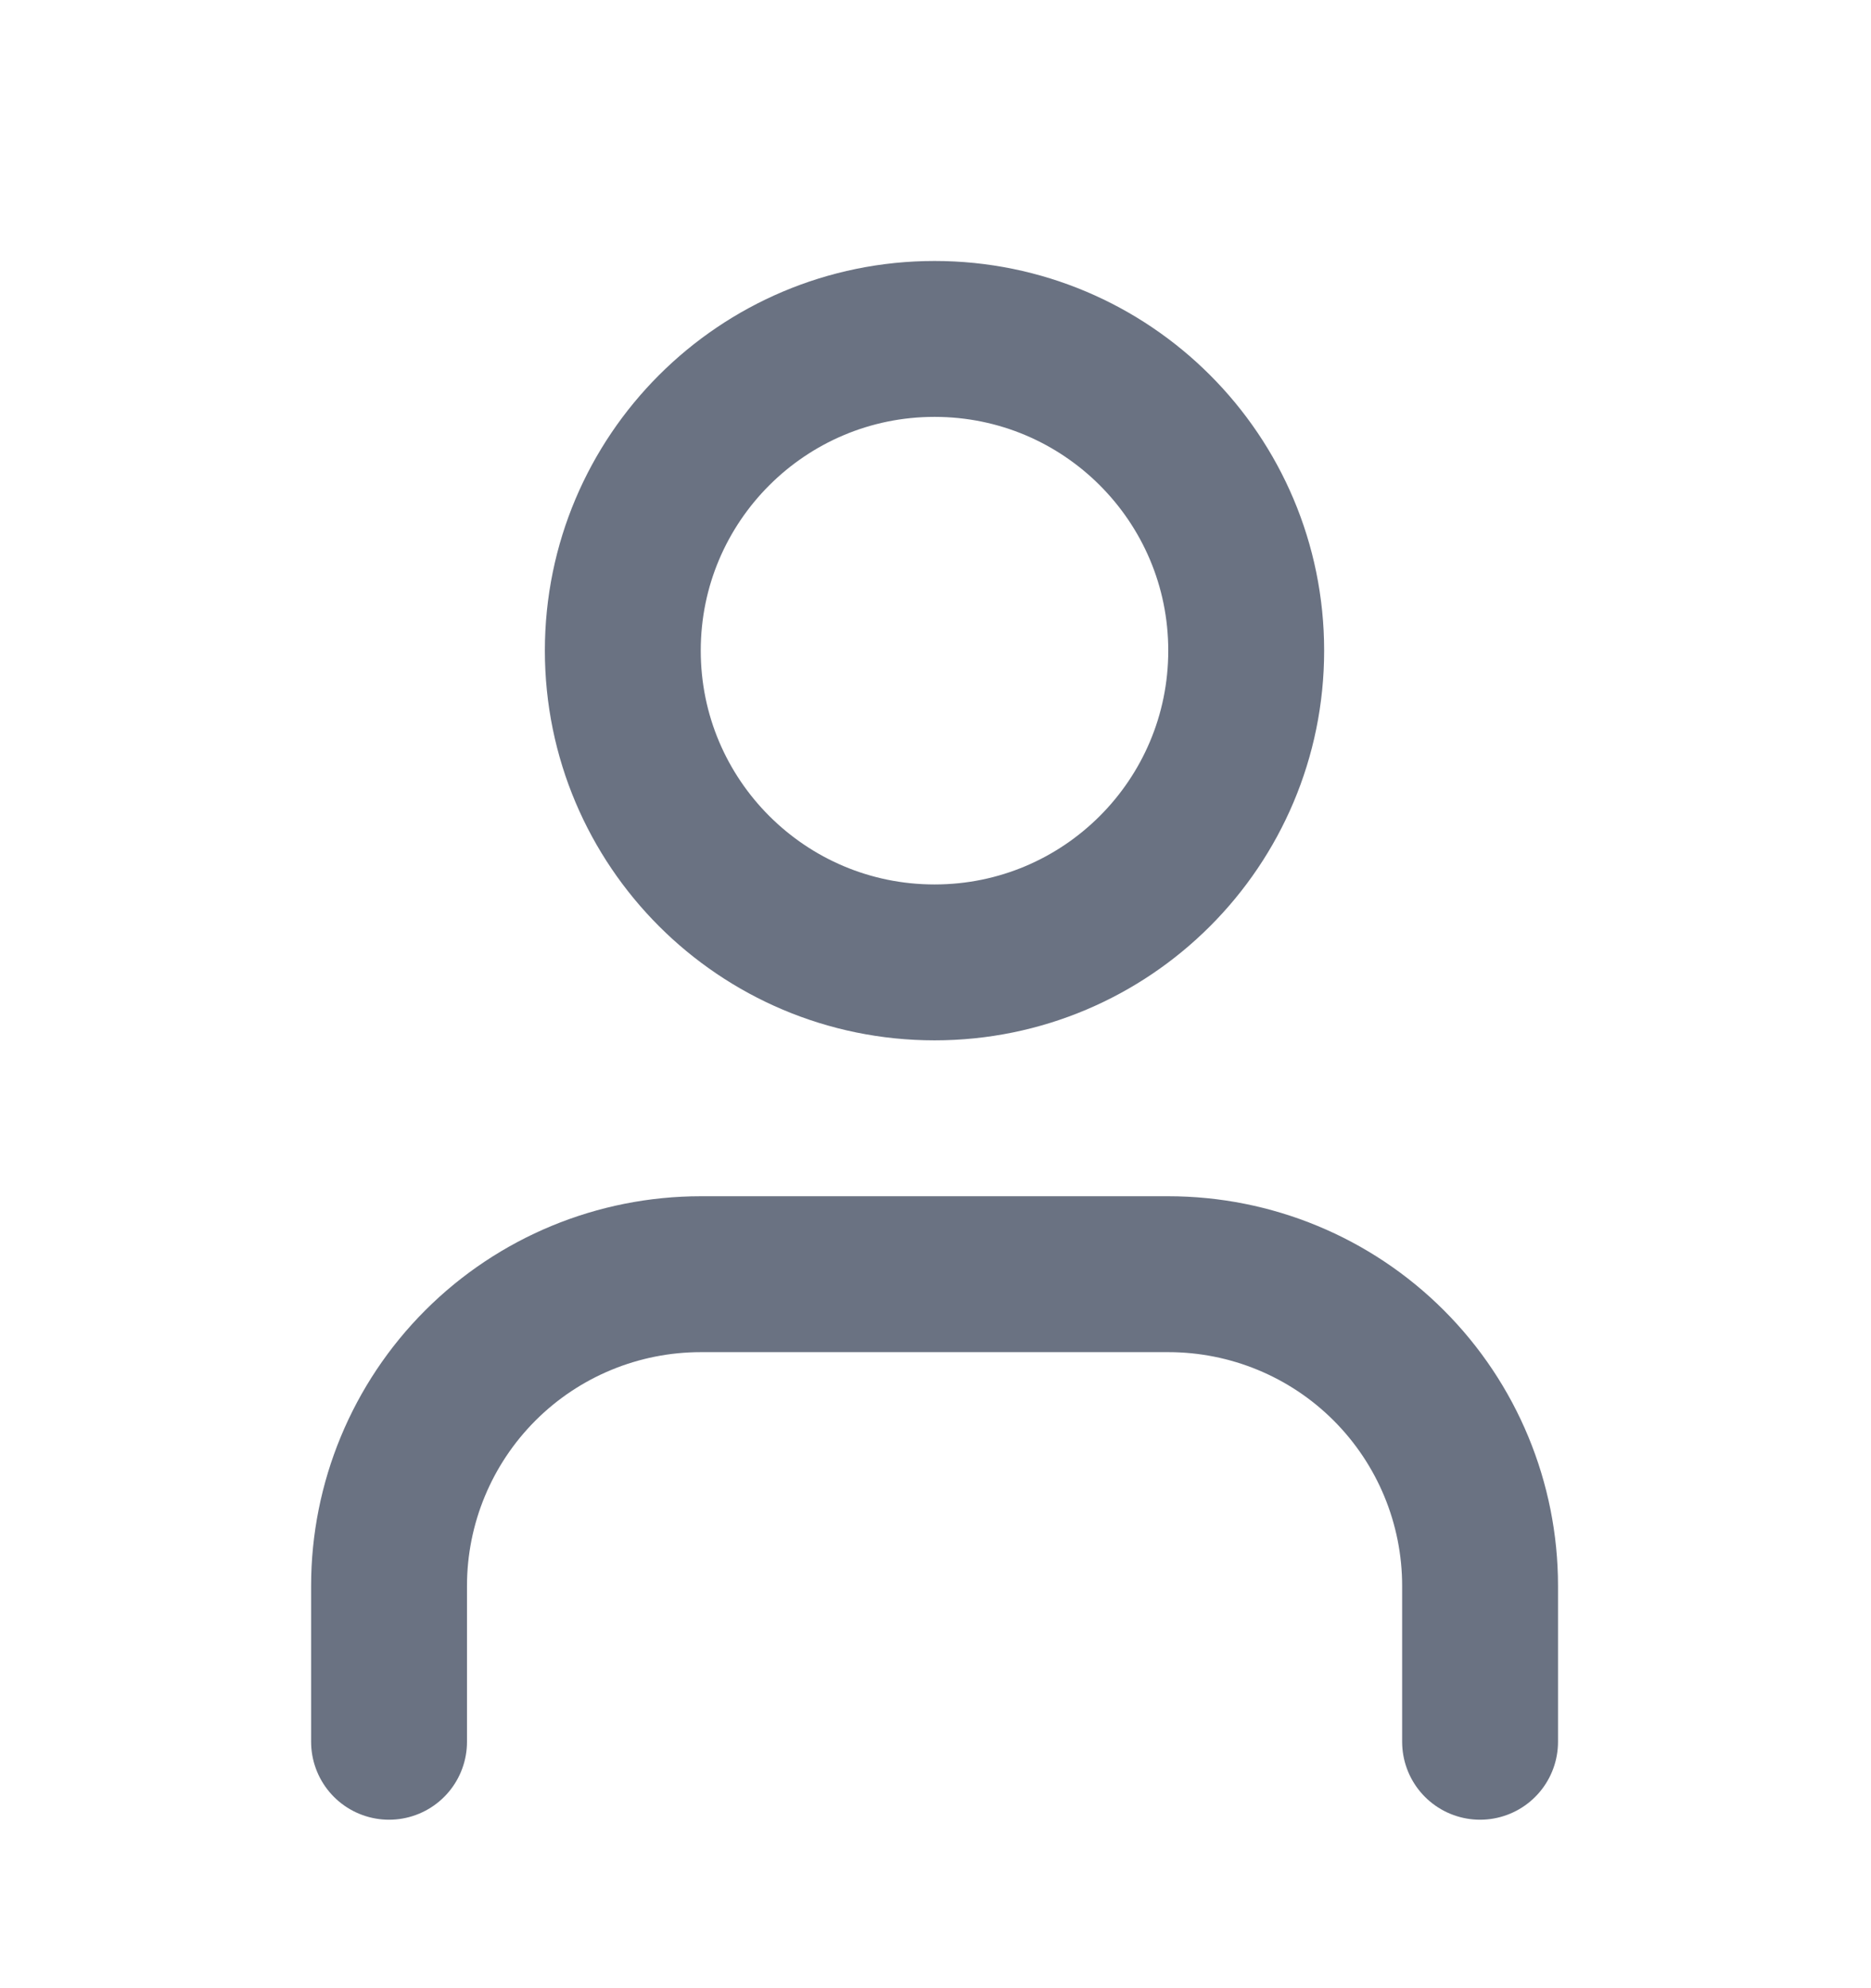 <svg width="16" height="17" viewBox="0 0 16 17" fill="none" xmlns="http://www.w3.org/2000/svg">
<path d="M12.657 14.893V13.56C12.657 12.853 12.376 12.175 11.876 11.675C11.376 11.175 10.698 10.895 9.991 10.895H5.993C5.286 10.895 4.608 11.175 4.108 11.675C3.608 12.175 3.327 12.853 3.327 13.56V14.893" stroke="#6A7282" stroke-width="1.333" stroke-linecap="round" stroke-linejoin="round"/>
<path d="M7.992 8.229C9.464 8.229 10.657 7.036 10.657 5.563C10.657 4.091 9.464 2.898 7.992 2.898C6.52 2.898 5.326 4.091 5.326 5.563C5.326 7.036 6.52 8.229 7.992 8.229Z" stroke="#6A7282" stroke-width="1.333" stroke-linecap="round" stroke-linejoin="round"/>
</svg>
